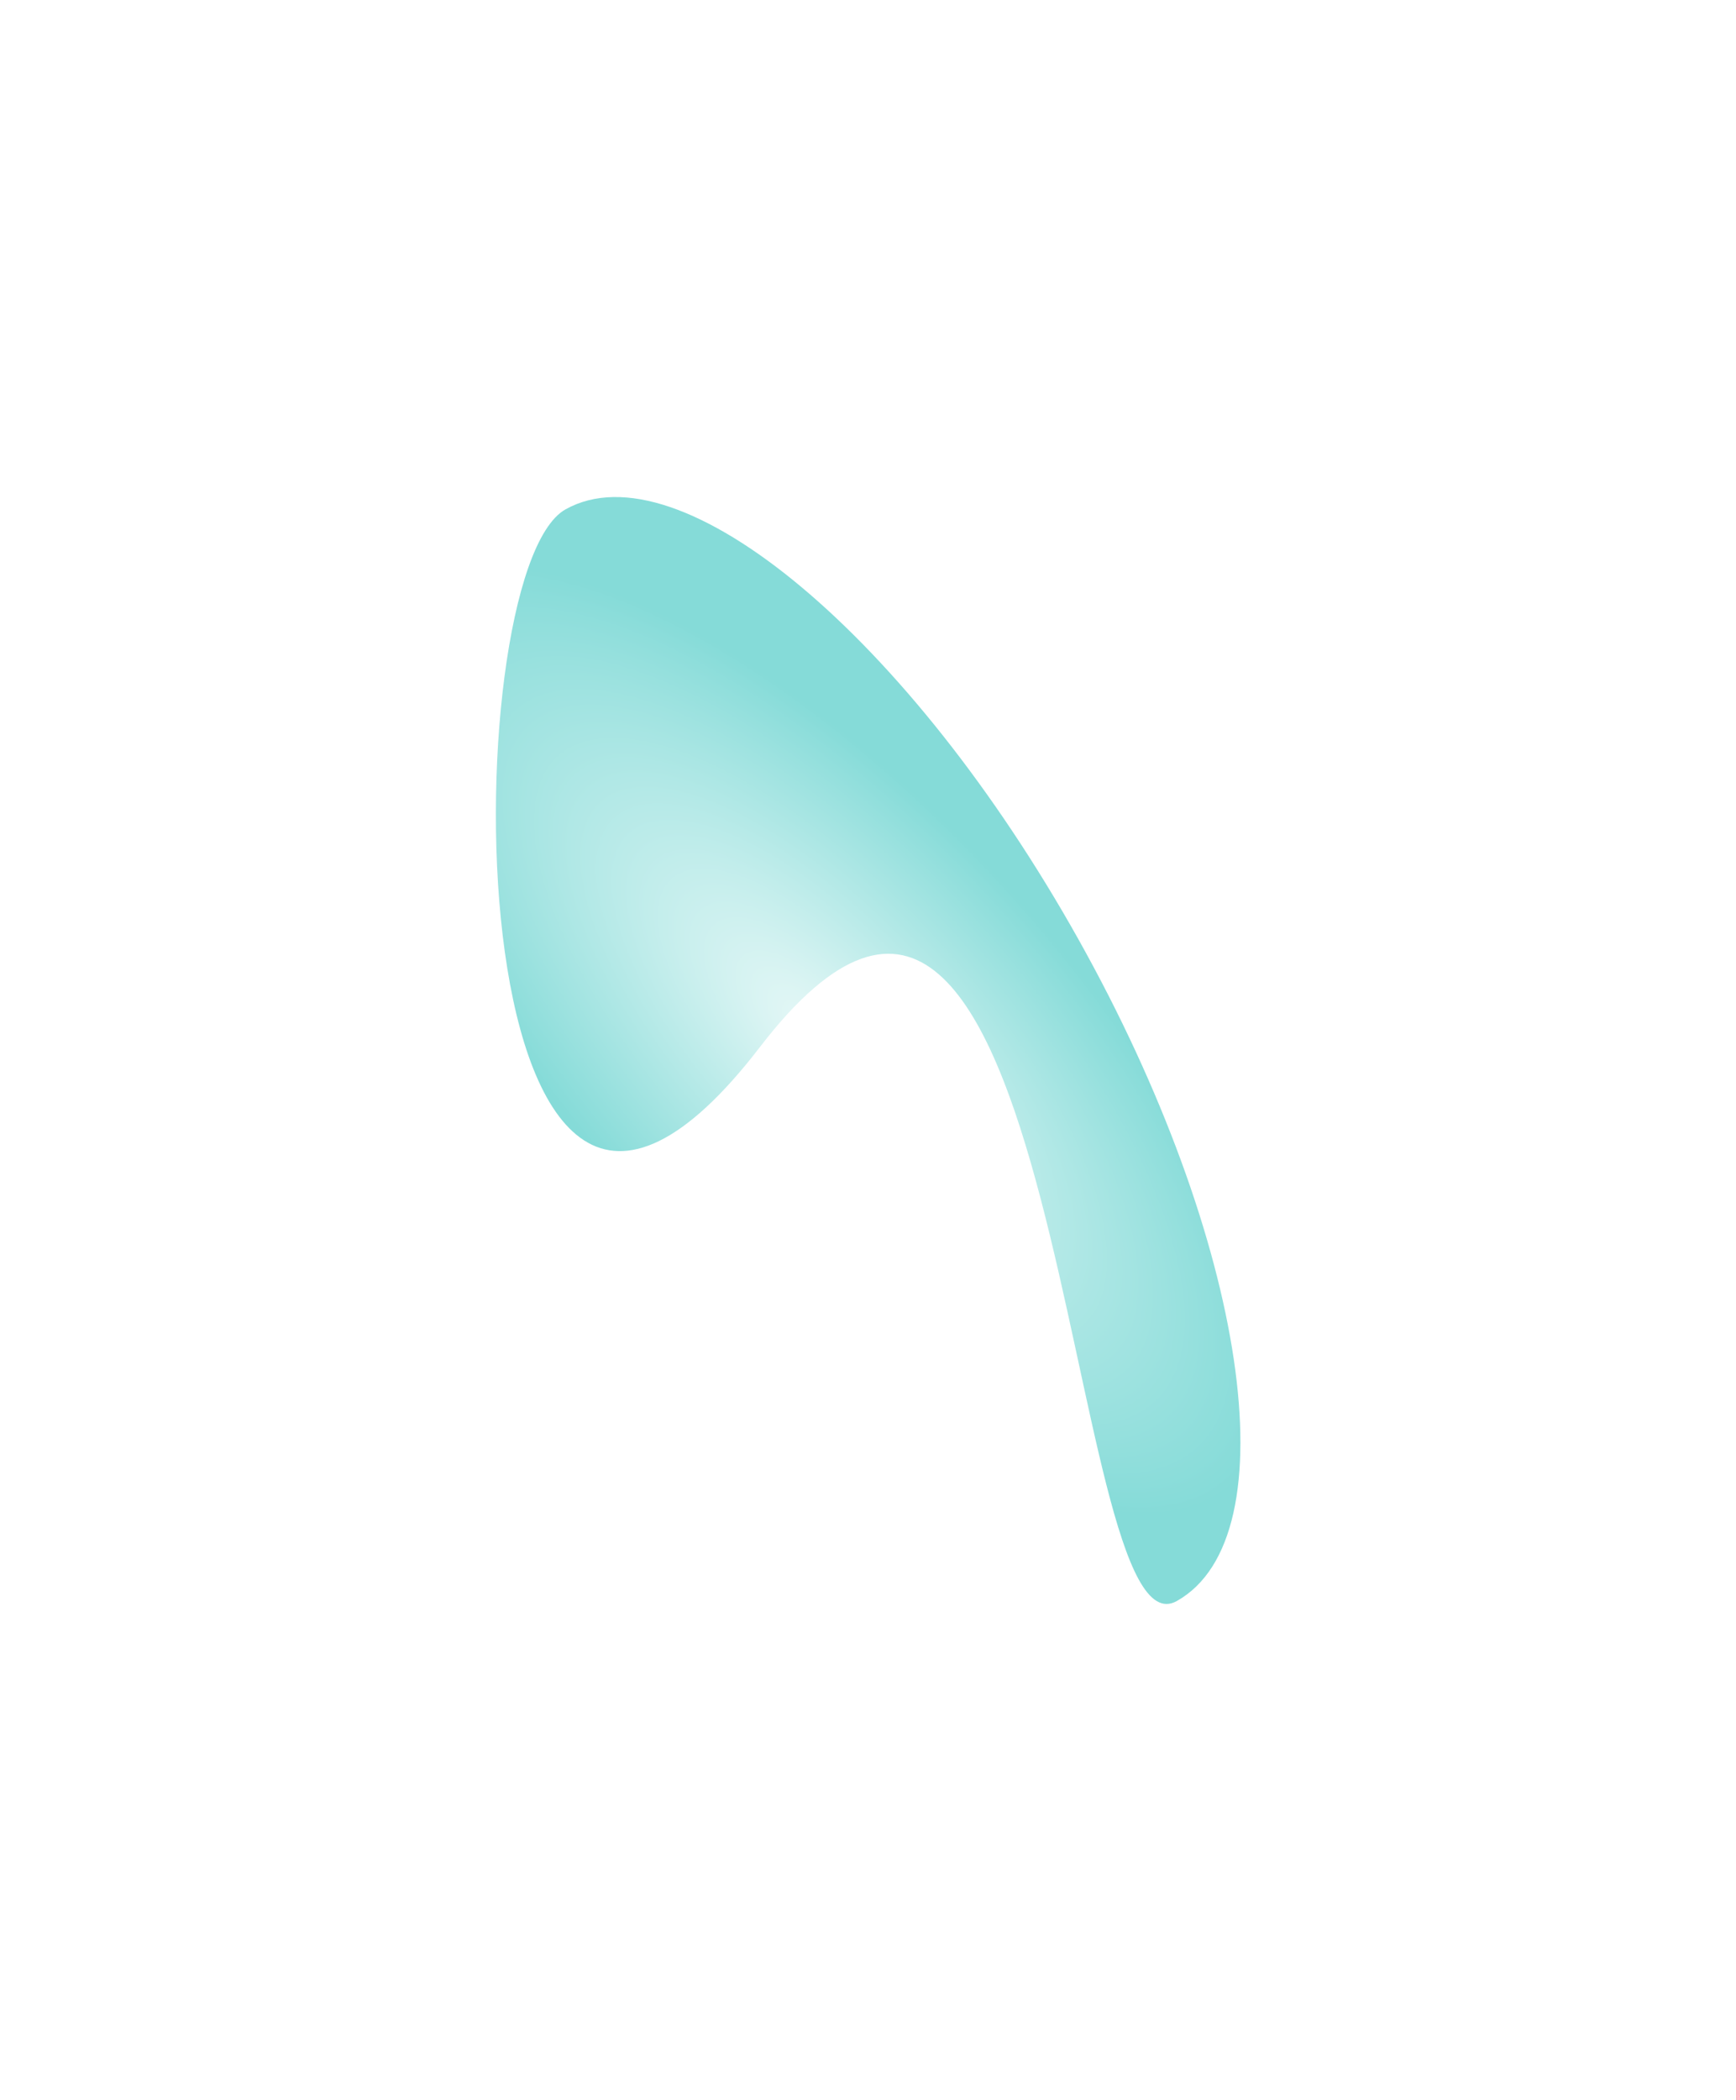 <svg xmlns="http://www.w3.org/2000/svg" width="1051" height="1271" viewBox="0 0 1051 1271" fill="none">
    <g filter="url(#filter0_f_2147_2948)">
        <path d="M712.439 968.914C643.17 1007.71 645.862 391.902 460.132 633.57C274.401 875.238 273.104 347.057 342.373 308.256C411.642 269.454 550.638 385.893 652.829 568.329C755.02 750.765 781.708 930.113 712.439 968.914Z" fill="url(#paint0_radial_2147_2948)"/>
    </g>
    <defs>
        <filter id="filter0_f_2147_2948" x="0.219" y="0.798" width="1050.74" height="1269.88" filterUnits="userSpaceOnUse" color-interpolation-filters="sRGB">
            <feFlood flood-opacity="0" result="BackgroundImageFix"/>
            <feBlend mode="normal" in="SourceGraphic" in2="BackgroundImageFix" result="shape"/>
            <feGaussianBlur stdDeviation="150" result="effect1_foregroundBlur_2147_2948"/>
        </filter>
        <radialGradient id="paint0_radial_2147_2948" cx="0" cy="0" r="1" gradientUnits="userSpaceOnUse" gradientTransform="translate(496.859 629.666) rotate(137.143) scale(145.953 366.505)">
            <stop stop-color="#E7F8F7"/>
            <stop offset="1" stop-color="#85DBD8"/>
        </radialGradient>
    </defs>
</svg>